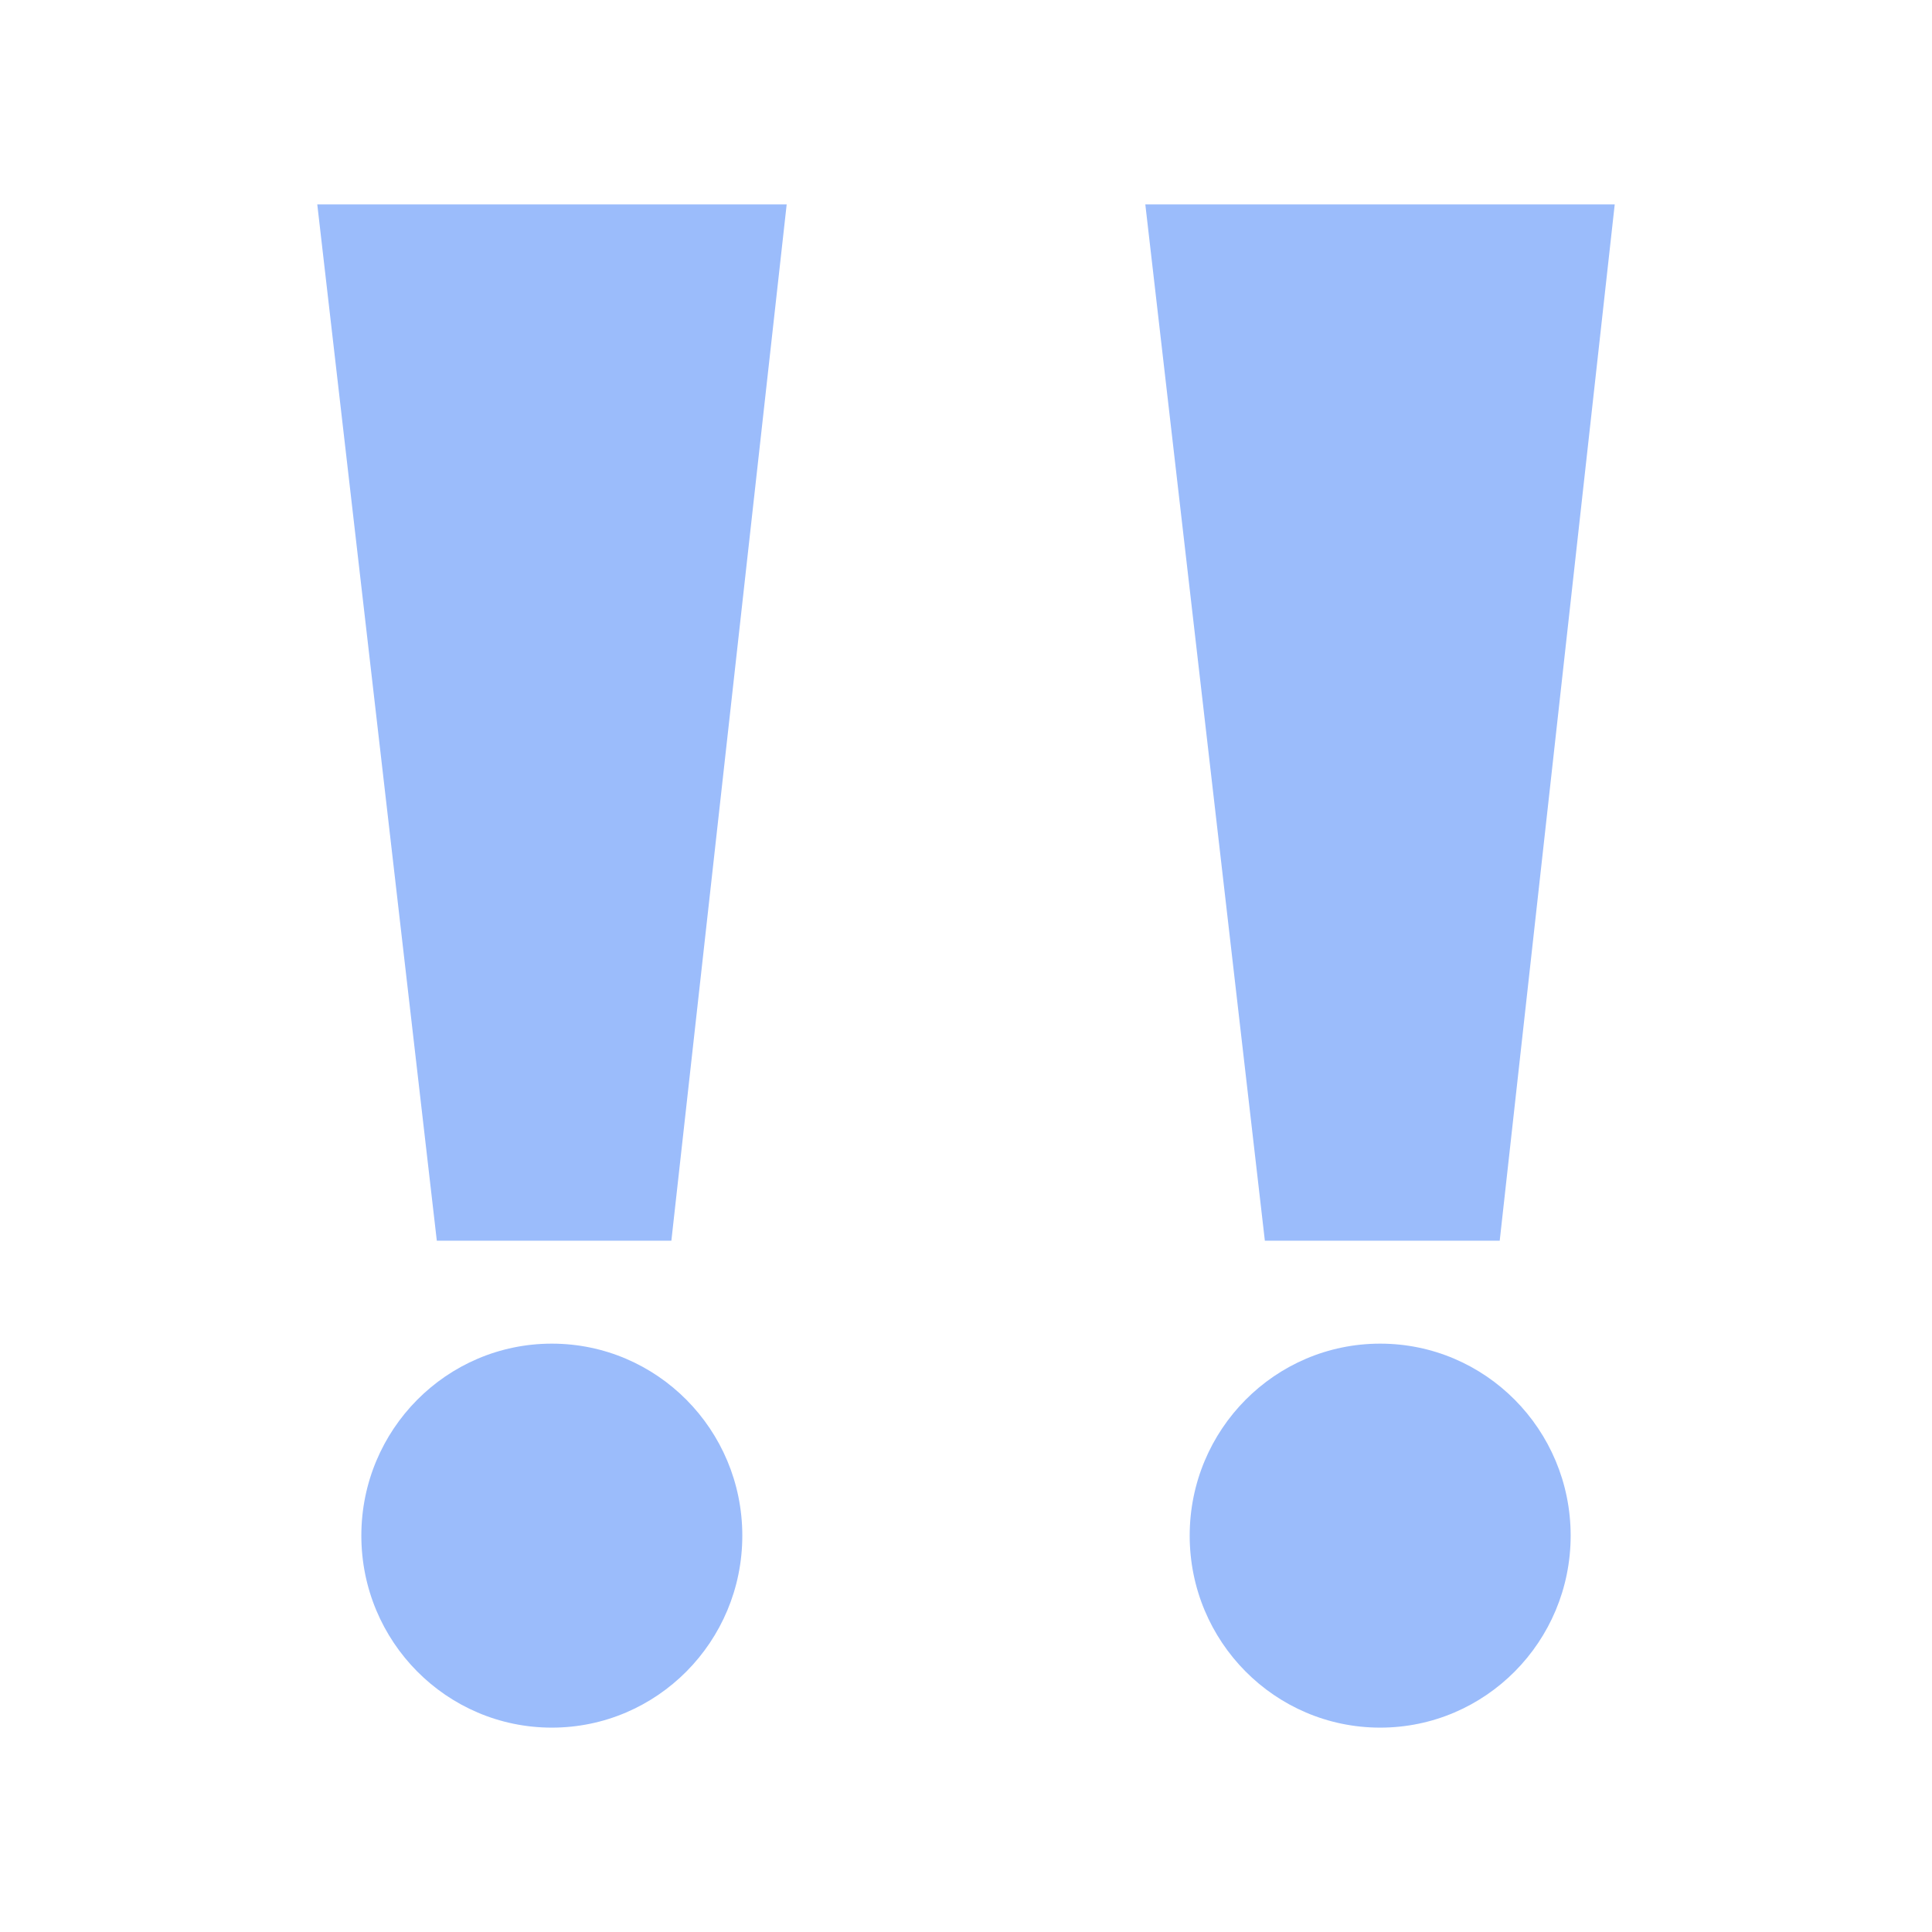 <svg id="Layer_1" data-name="Layer 1" xmlns="http://www.w3.org/2000/svg" viewBox="0 0 64 64"><defs><style>.cls-1{fill:#9bbcfb;}</style></defs><polygon class="cls-1" points="10.51 6.77 26.06 6.77 22.24 41.1 14.47 41.1 10.51 6.77"/><ellipse class="cls-1" cx="18.28" cy="50.87" rx="6.31" ry="6.36"/><polygon class="cls-1" points="37.94 6.77 53.49 6.77 49.68 41.1 41.9 41.1 37.94 6.77"/><ellipse class="cls-1" cx="45.72" cy="50.87" rx="6.31" ry="6.36"/></svg>
